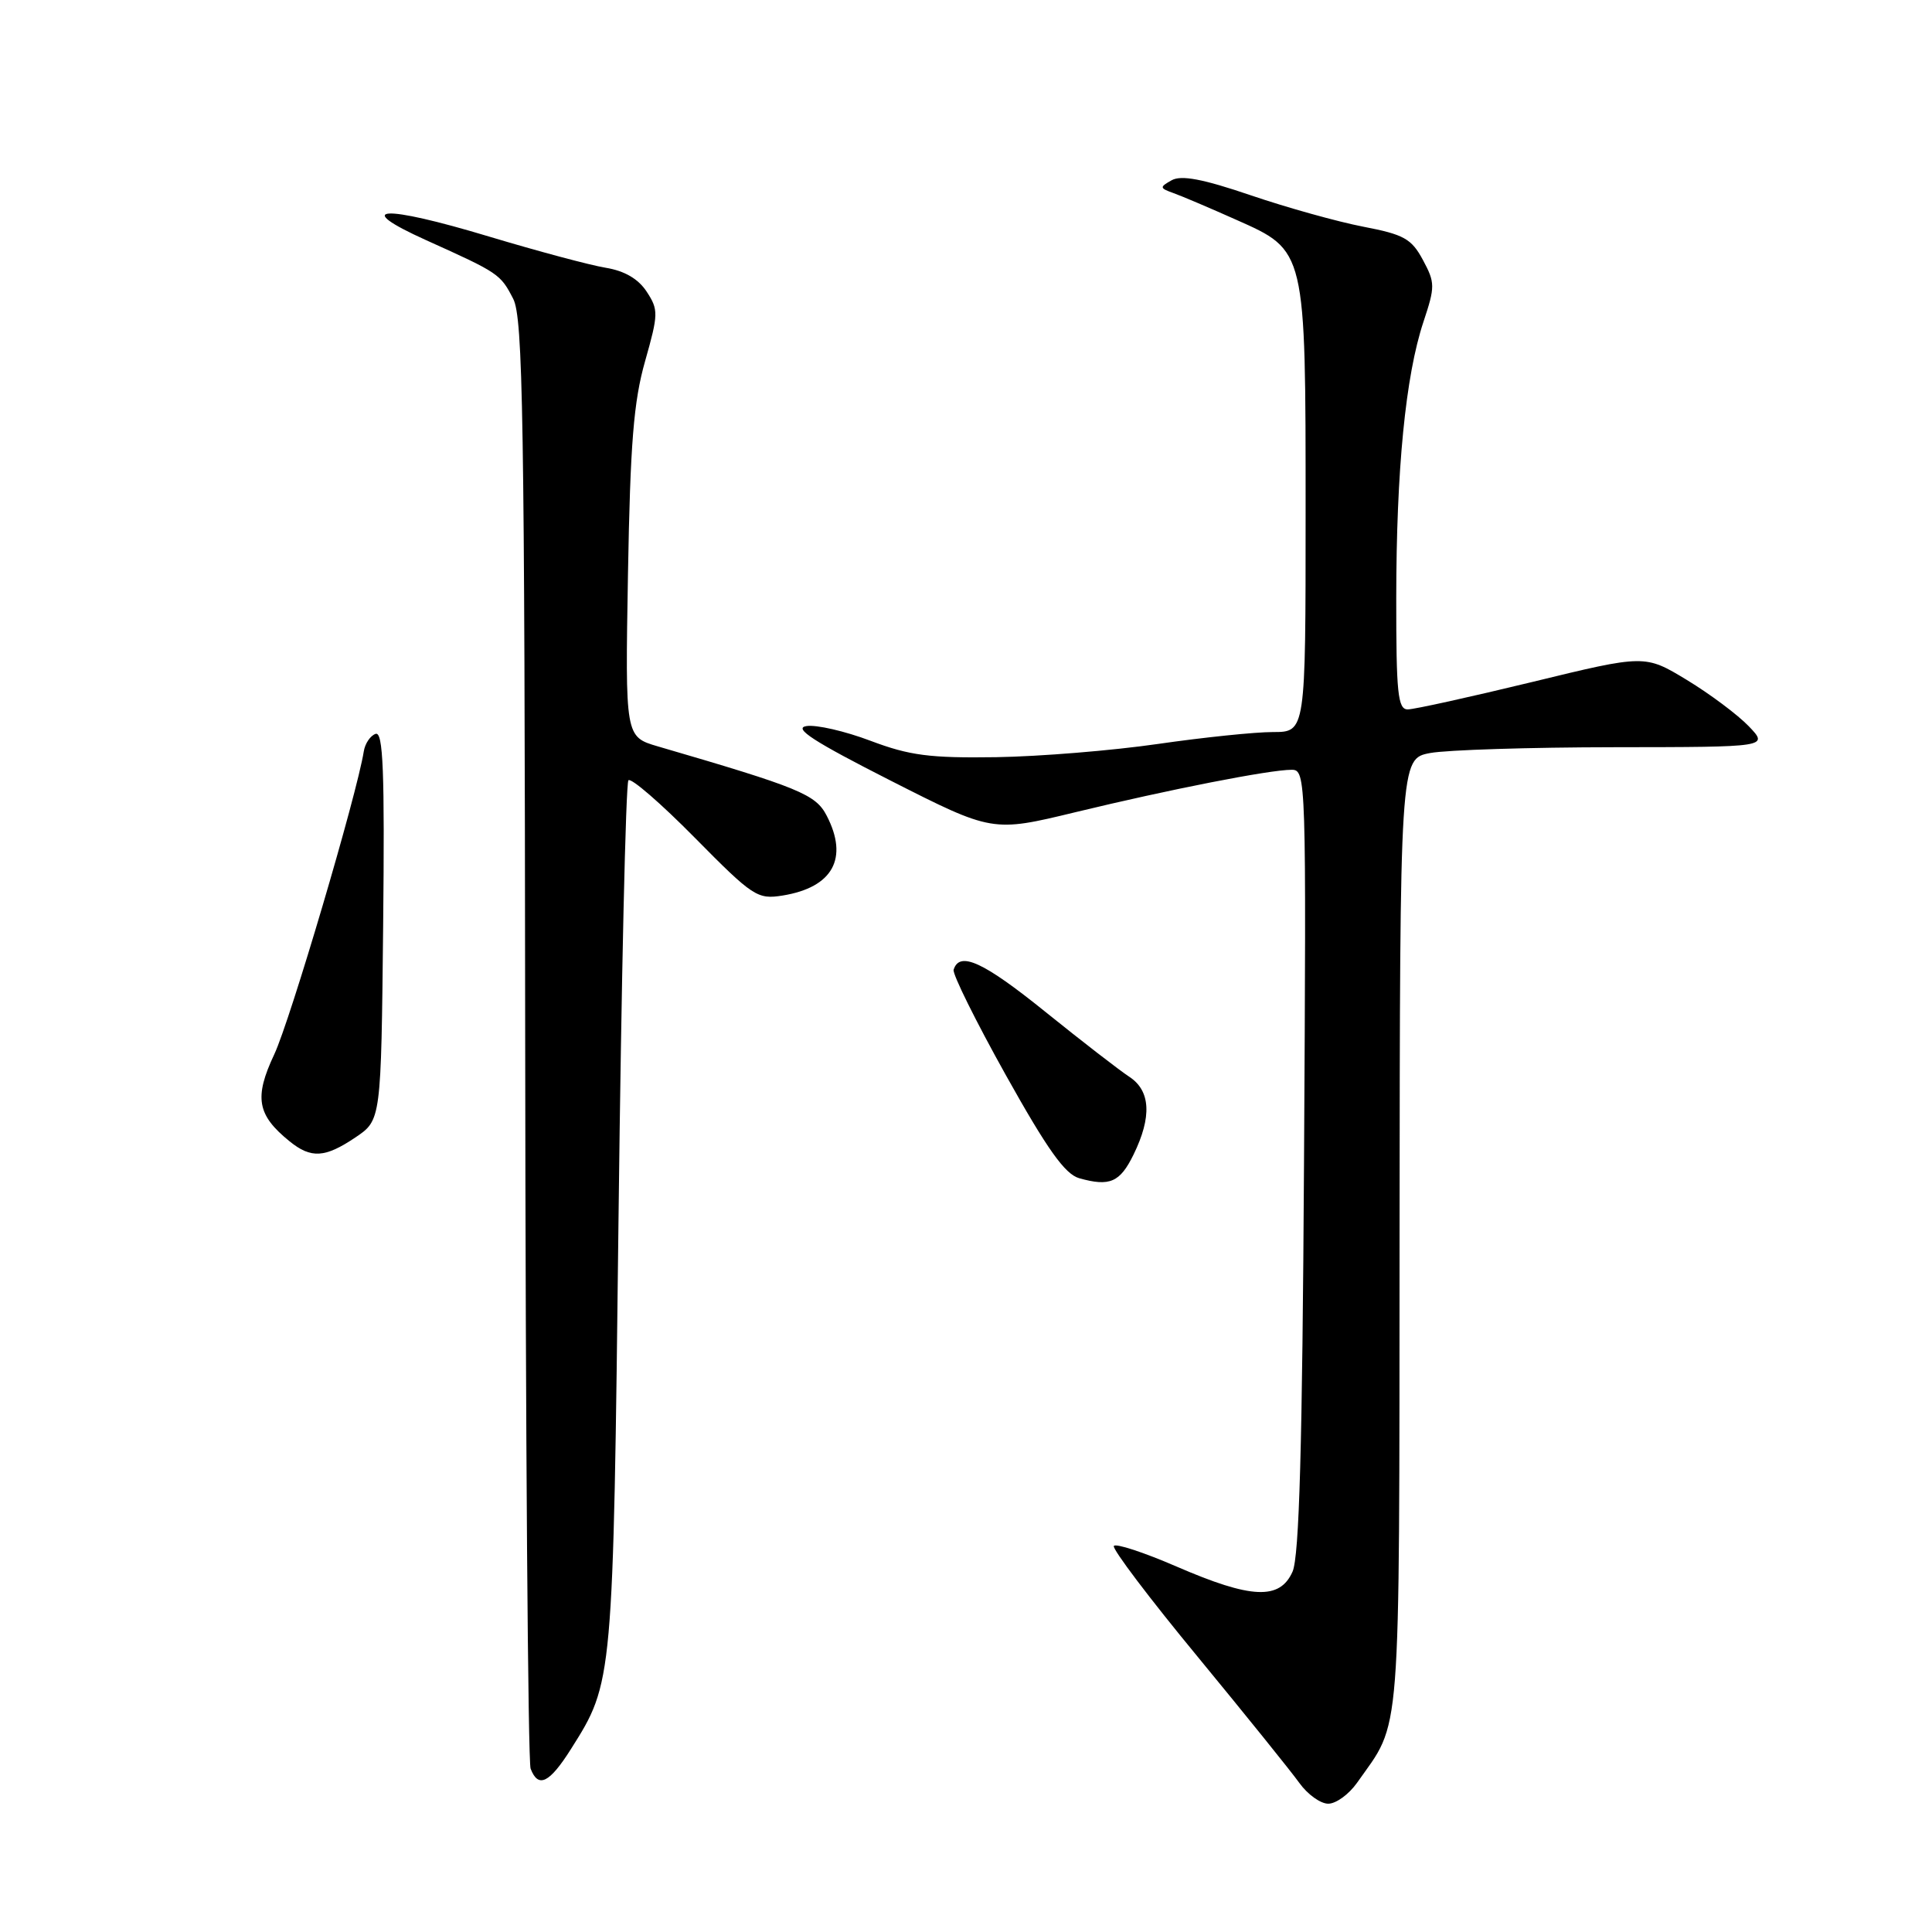 <?xml version="1.0" encoding="UTF-8" standalone="no"?>
<!DOCTYPE svg PUBLIC "-//W3C//DTD SVG 1.1//EN" "http://www.w3.org/Graphics/SVG/1.1/DTD/svg11.dtd" >
<svg xmlns="http://www.w3.org/2000/svg" xmlns:xlink="http://www.w3.org/1999/xlink" version="1.1" viewBox="0 0 256 256">
 <g >
 <path fill="currentColor"
d=" M 179.80 236.25 C 185.74 227.79 185.40 232.28 185.45 163.52 C 185.50 100.54 185.50 100.54 189.50 99.78 C 191.70 99.37 202.69 99.02 213.93 99.01 C 234.36 98.99 234.36 98.99 231.72 96.23 C 230.26 94.71 226.57 91.95 223.52 90.10 C 217.96 86.73 217.96 86.73 203.01 90.37 C 194.79 92.36 187.38 94.00 186.53 94.00 C 185.22 94.00 185.00 91.84 185.01 79.25 C 185.02 62.24 186.24 49.80 188.61 42.66 C 190.17 37.97 190.17 37.47 188.54 34.44 C 187.03 31.63 186.02 31.07 180.65 30.04 C 177.27 29.39 170.56 27.52 165.74 25.88 C 159.37 23.71 156.52 23.17 155.24 23.89 C 153.63 24.80 153.64 24.92 155.50 25.59 C 156.60 25.98 160.33 27.57 163.78 29.11 C 173.07 33.24 173.00 32.96 173.00 67.97 C 173.00 97.00 173.00 97.00 168.67 97.00 C 166.29 97.00 159.43 97.71 153.42 98.58 C 147.42 99.45 137.78 100.24 132.00 100.33 C 123.18 100.46 120.52 100.11 115.35 98.16 C 111.97 96.88 108.15 96.00 106.85 96.21 C 105.08 96.49 107.82 98.26 118.00 103.43 C 131.50 110.28 131.50 110.28 142.50 107.62 C 155.02 104.59 168.24 102.00 171.14 102.00 C 173.07 102.00 173.09 102.90 172.79 153.75 C 172.57 191.70 172.16 206.23 171.27 208.25 C 169.59 212.04 165.81 211.87 155.91 207.58 C 151.57 205.70 147.83 204.47 147.59 204.85 C 147.35 205.23 152.35 211.84 158.69 219.52 C 165.02 227.21 171.09 234.74 172.17 236.25 C 173.25 237.76 174.97 239.00 176.00 239.00 C 177.03 239.00 178.73 237.76 179.80 236.25 Z  M 75.66 231.75 C 81.25 222.90 81.24 223.04 81.96 161.27 C 82.33 129.79 82.92 103.74 83.27 103.39 C 83.63 103.04 87.58 106.46 92.05 110.99 C 99.79 118.83 100.36 119.20 103.72 118.66 C 110.35 117.58 112.47 113.73 109.54 108.08 C 108.08 105.25 105.92 104.37 87.17 98.90 C 82.84 97.63 82.84 97.63 83.21 76.07 C 83.51 58.78 83.96 53.18 85.48 47.85 C 87.25 41.60 87.26 41.05 85.69 38.65 C 84.58 36.95 82.76 35.89 80.26 35.48 C 78.19 35.14 71.24 33.28 64.82 31.35 C 50.63 27.07 46.48 27.32 56.50 31.84 C 66.10 36.17 66.30 36.30 68.00 39.59 C 69.30 42.11 69.51 55.15 69.59 137.61 C 69.64 189.92 69.96 233.46 70.31 234.36 C 71.32 237.00 72.80 236.28 75.66 231.75 Z  M 150.20 152.99 C 152.65 147.98 152.46 144.53 149.64 142.68 C 148.34 141.83 143.31 137.94 138.46 134.03 C 130.29 127.44 127.13 125.99 126.36 128.50 C 126.19 129.05 129.30 135.33 133.28 142.46 C 138.78 152.31 141.11 155.58 143.00 156.12 C 147.05 157.26 148.40 156.67 150.20 152.99 Z  M 47.10 150.71 C 50.50 148.42 50.50 148.42 50.77 122.62 C 50.98 102.15 50.77 96.91 49.77 97.24 C 49.07 97.48 48.36 98.53 48.20 99.58 C 47.29 105.29 38.44 135.25 36.34 139.71 C 33.65 145.43 34.06 147.74 38.37 151.23 C 41.22 153.54 43.06 153.43 47.10 150.71 Z "/>
</g>
</svg>